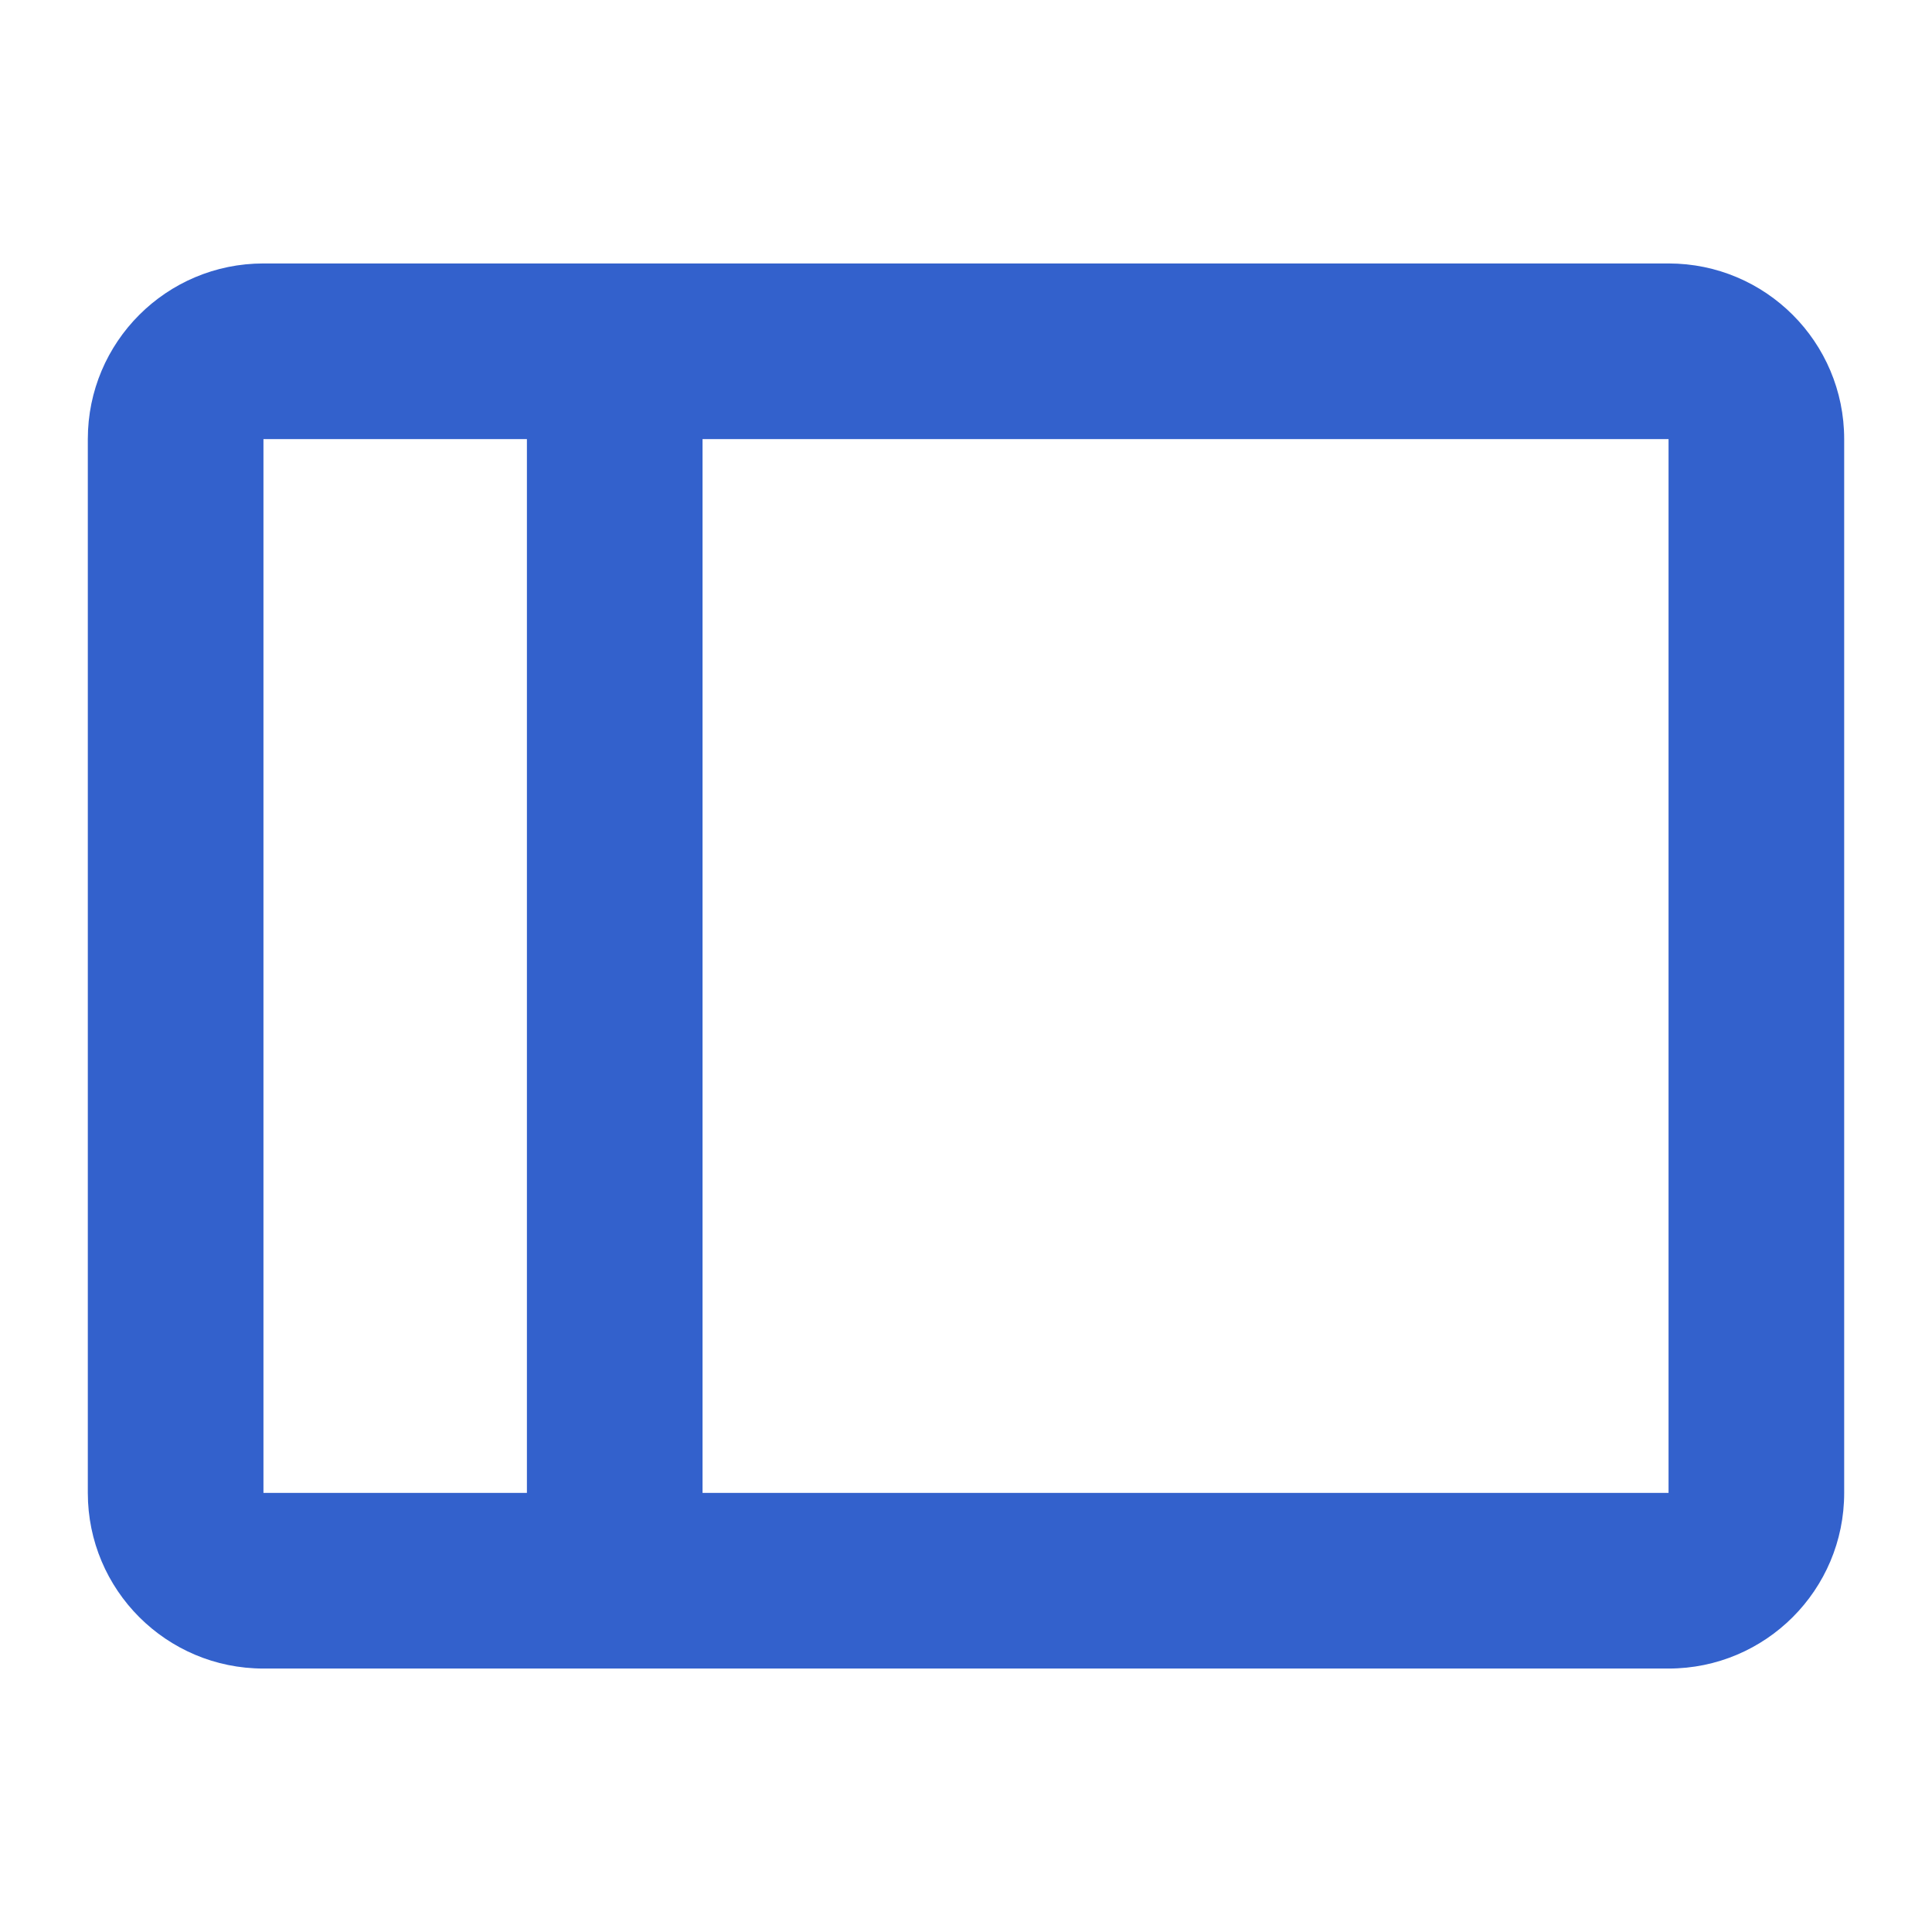 <svg class="icon-sidebar" fill='#3361cc' xmlns="http://www.w3.org/2000/svg" width="22" height="22" viewBox="0 0 22 22"><path d="M19,3H3C1.895,3,1,3.895,1,5v12c0,1.105,0.895,2,2,2h16c1.105,0,2-0.895,2-2V5C21,3.895,20.105,3,19,3z M3,5h3v12H3V5z M19,17H8V5h11V17z"></path></svg>